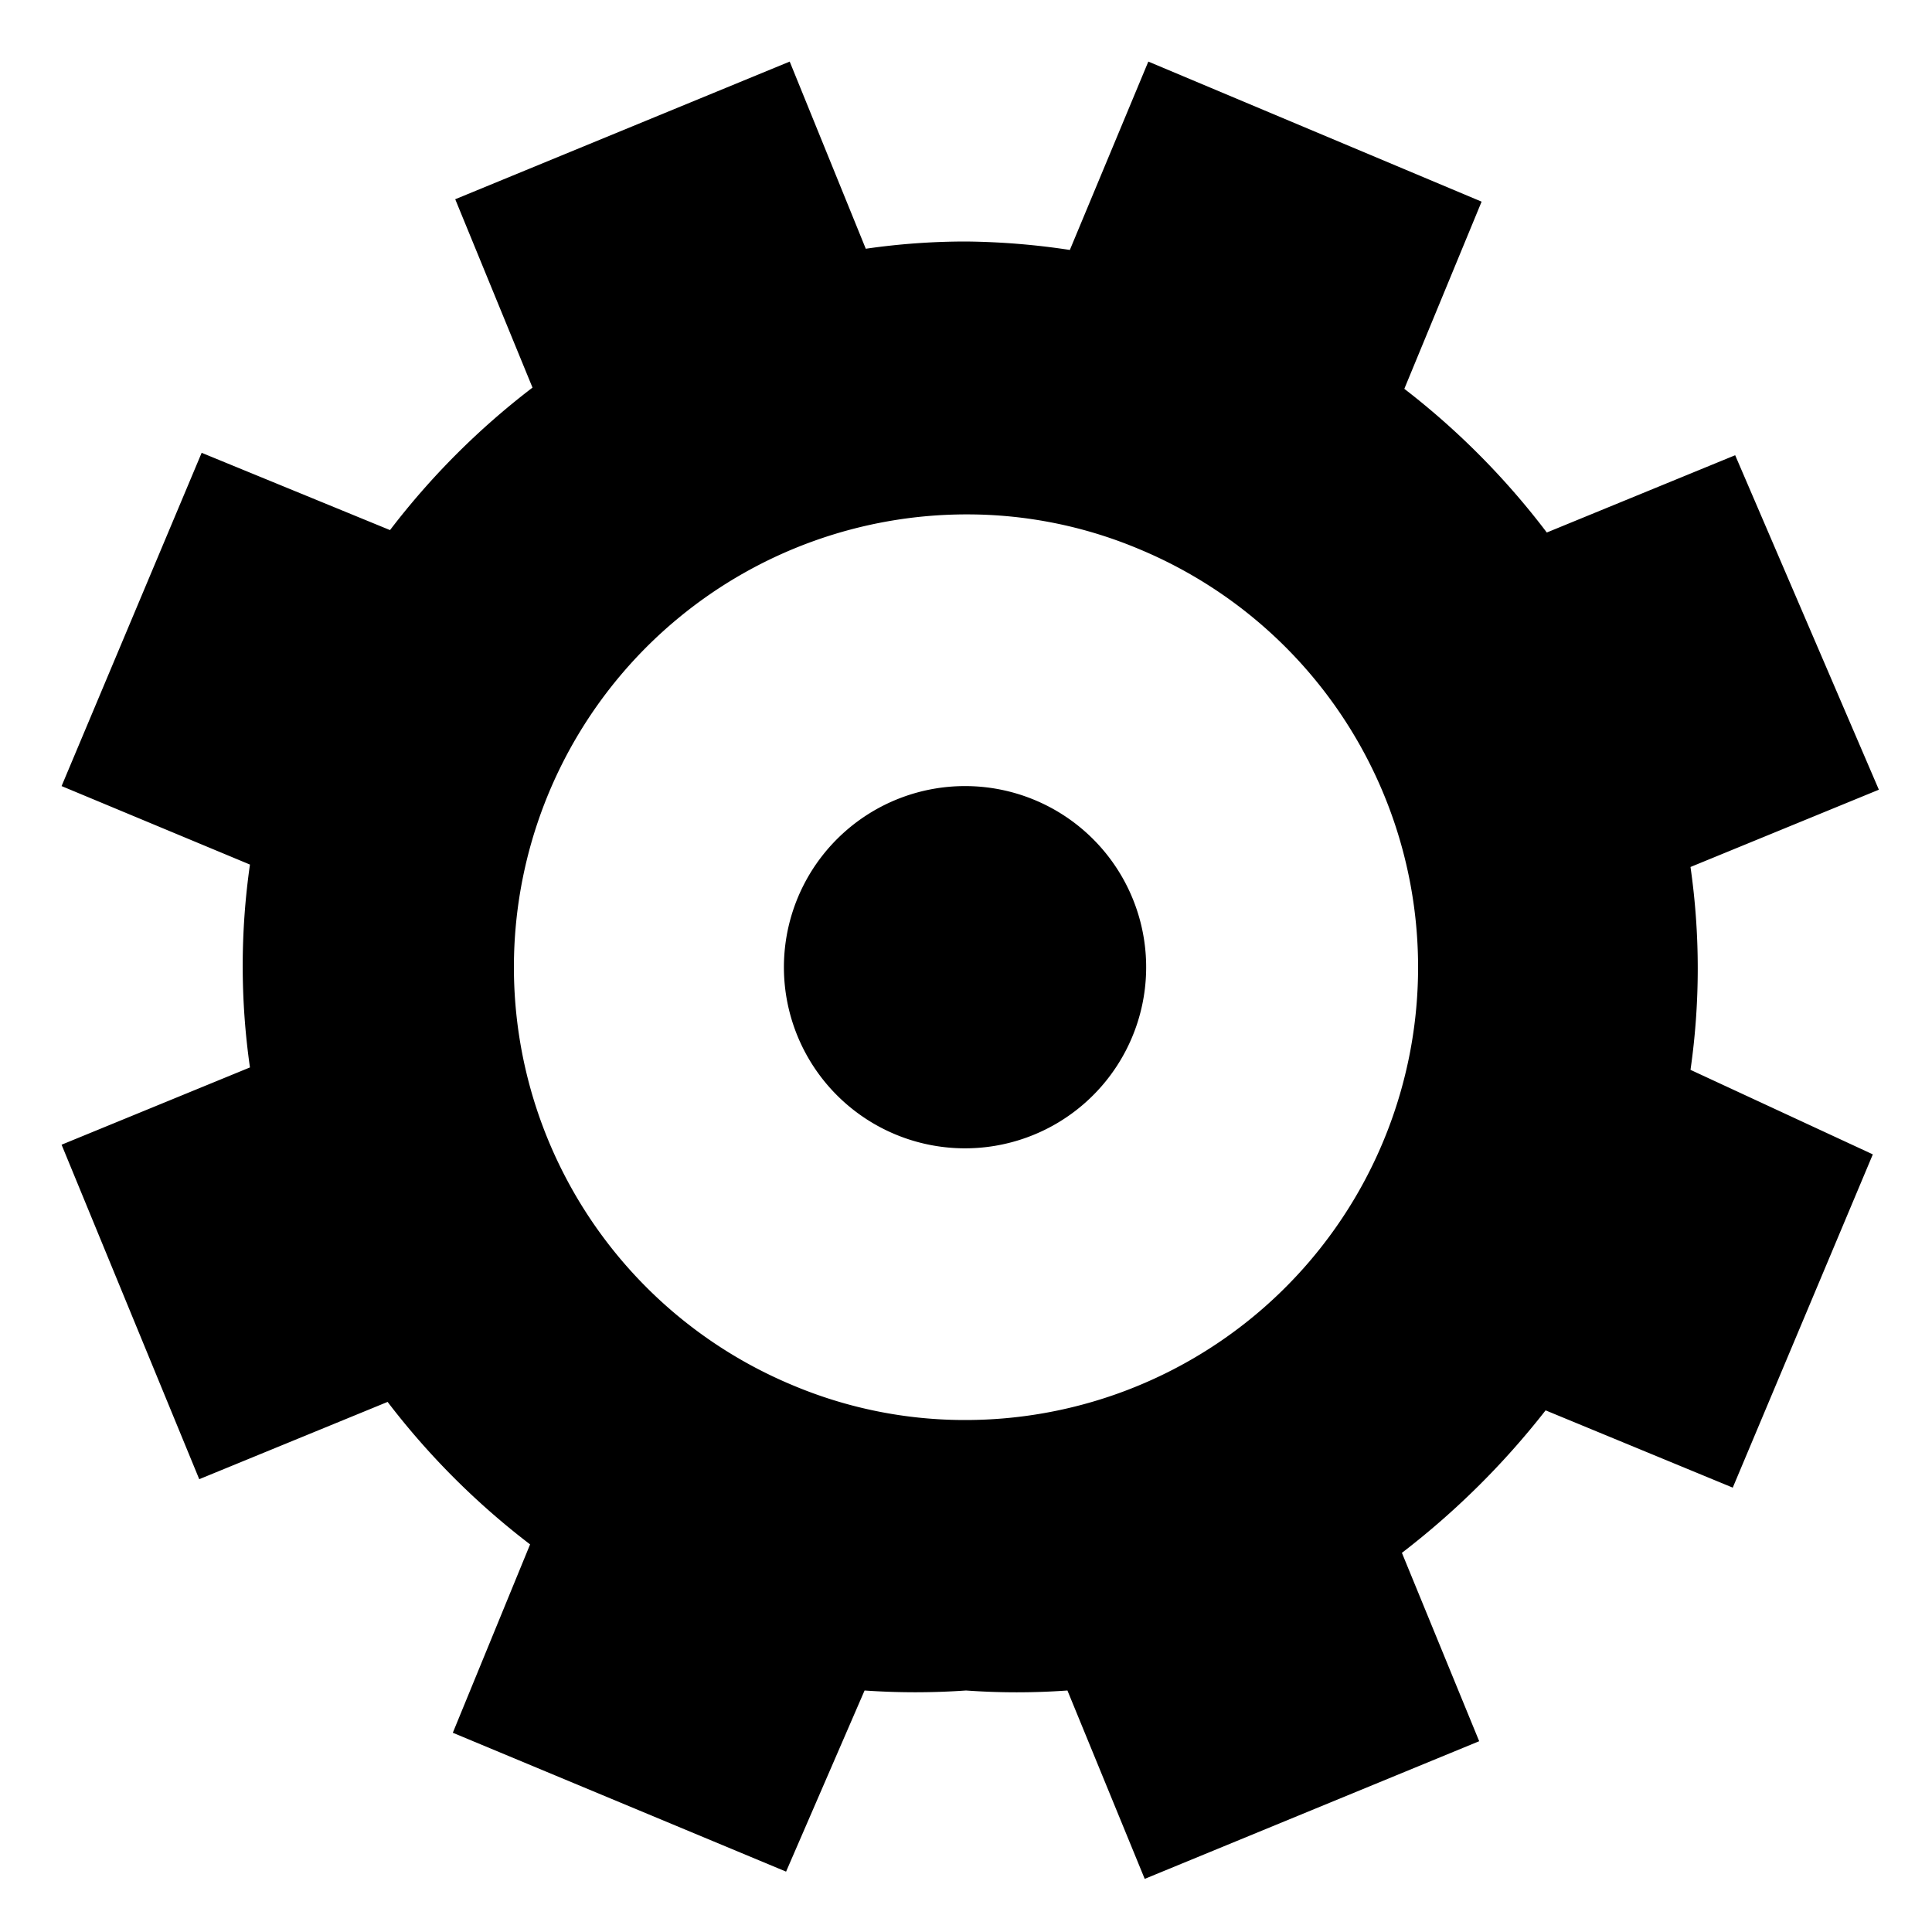 <svg id="Layer_1" data-name="Layer 1" xmlns="http://www.w3.org/2000/svg" viewBox="0 0 16 16"><title>SkylineIcons</title><path class="cls-1" d="M6.54.51,3.77,1.65l.64,1.56A6.28,6.28,0,0,0,3.23,4.39L1.67,3.75.51,6.51l1.56.65a5.91,5.91,0,0,0,0,1.68L.51,9.48l1.14,2.77,1.56-.64a6.28,6.28,0,0,0,1.18,1.18l-.64,1.56L6.51,15.5,7.16,14A6.07,6.07,0,0,0,8,14,5.9,5.9,0,0,0,8.84,14l.64,1.56,2.77-1.14-.64-1.56a6.64,6.64,0,0,0,1.19-1.18l1.55.64,1.16-2.76L14,8.86a5.91,5.91,0,0,0,0-1.68l1.56-.64L14.37,3.77l-1.56.64a6.33,6.33,0,0,0-1.18-1.19l.64-1.55L9.51.51,8.86,2.07A6.07,6.07,0,0,0,8,2a5.79,5.79,0,0,0-.83.06ZM8,11.76a3.67,3.67,0,0,1-1.44-.29A3.75,3.75,0,0,1,8,4.26a3.67,3.67,0,0,1,1.44.29A3.75,3.75,0,0,1,8,11.76M8,6.51a1.5,1.5,0,1,0,.58.12A1.5,1.5,0,0,0,8,6.51"/></svg>